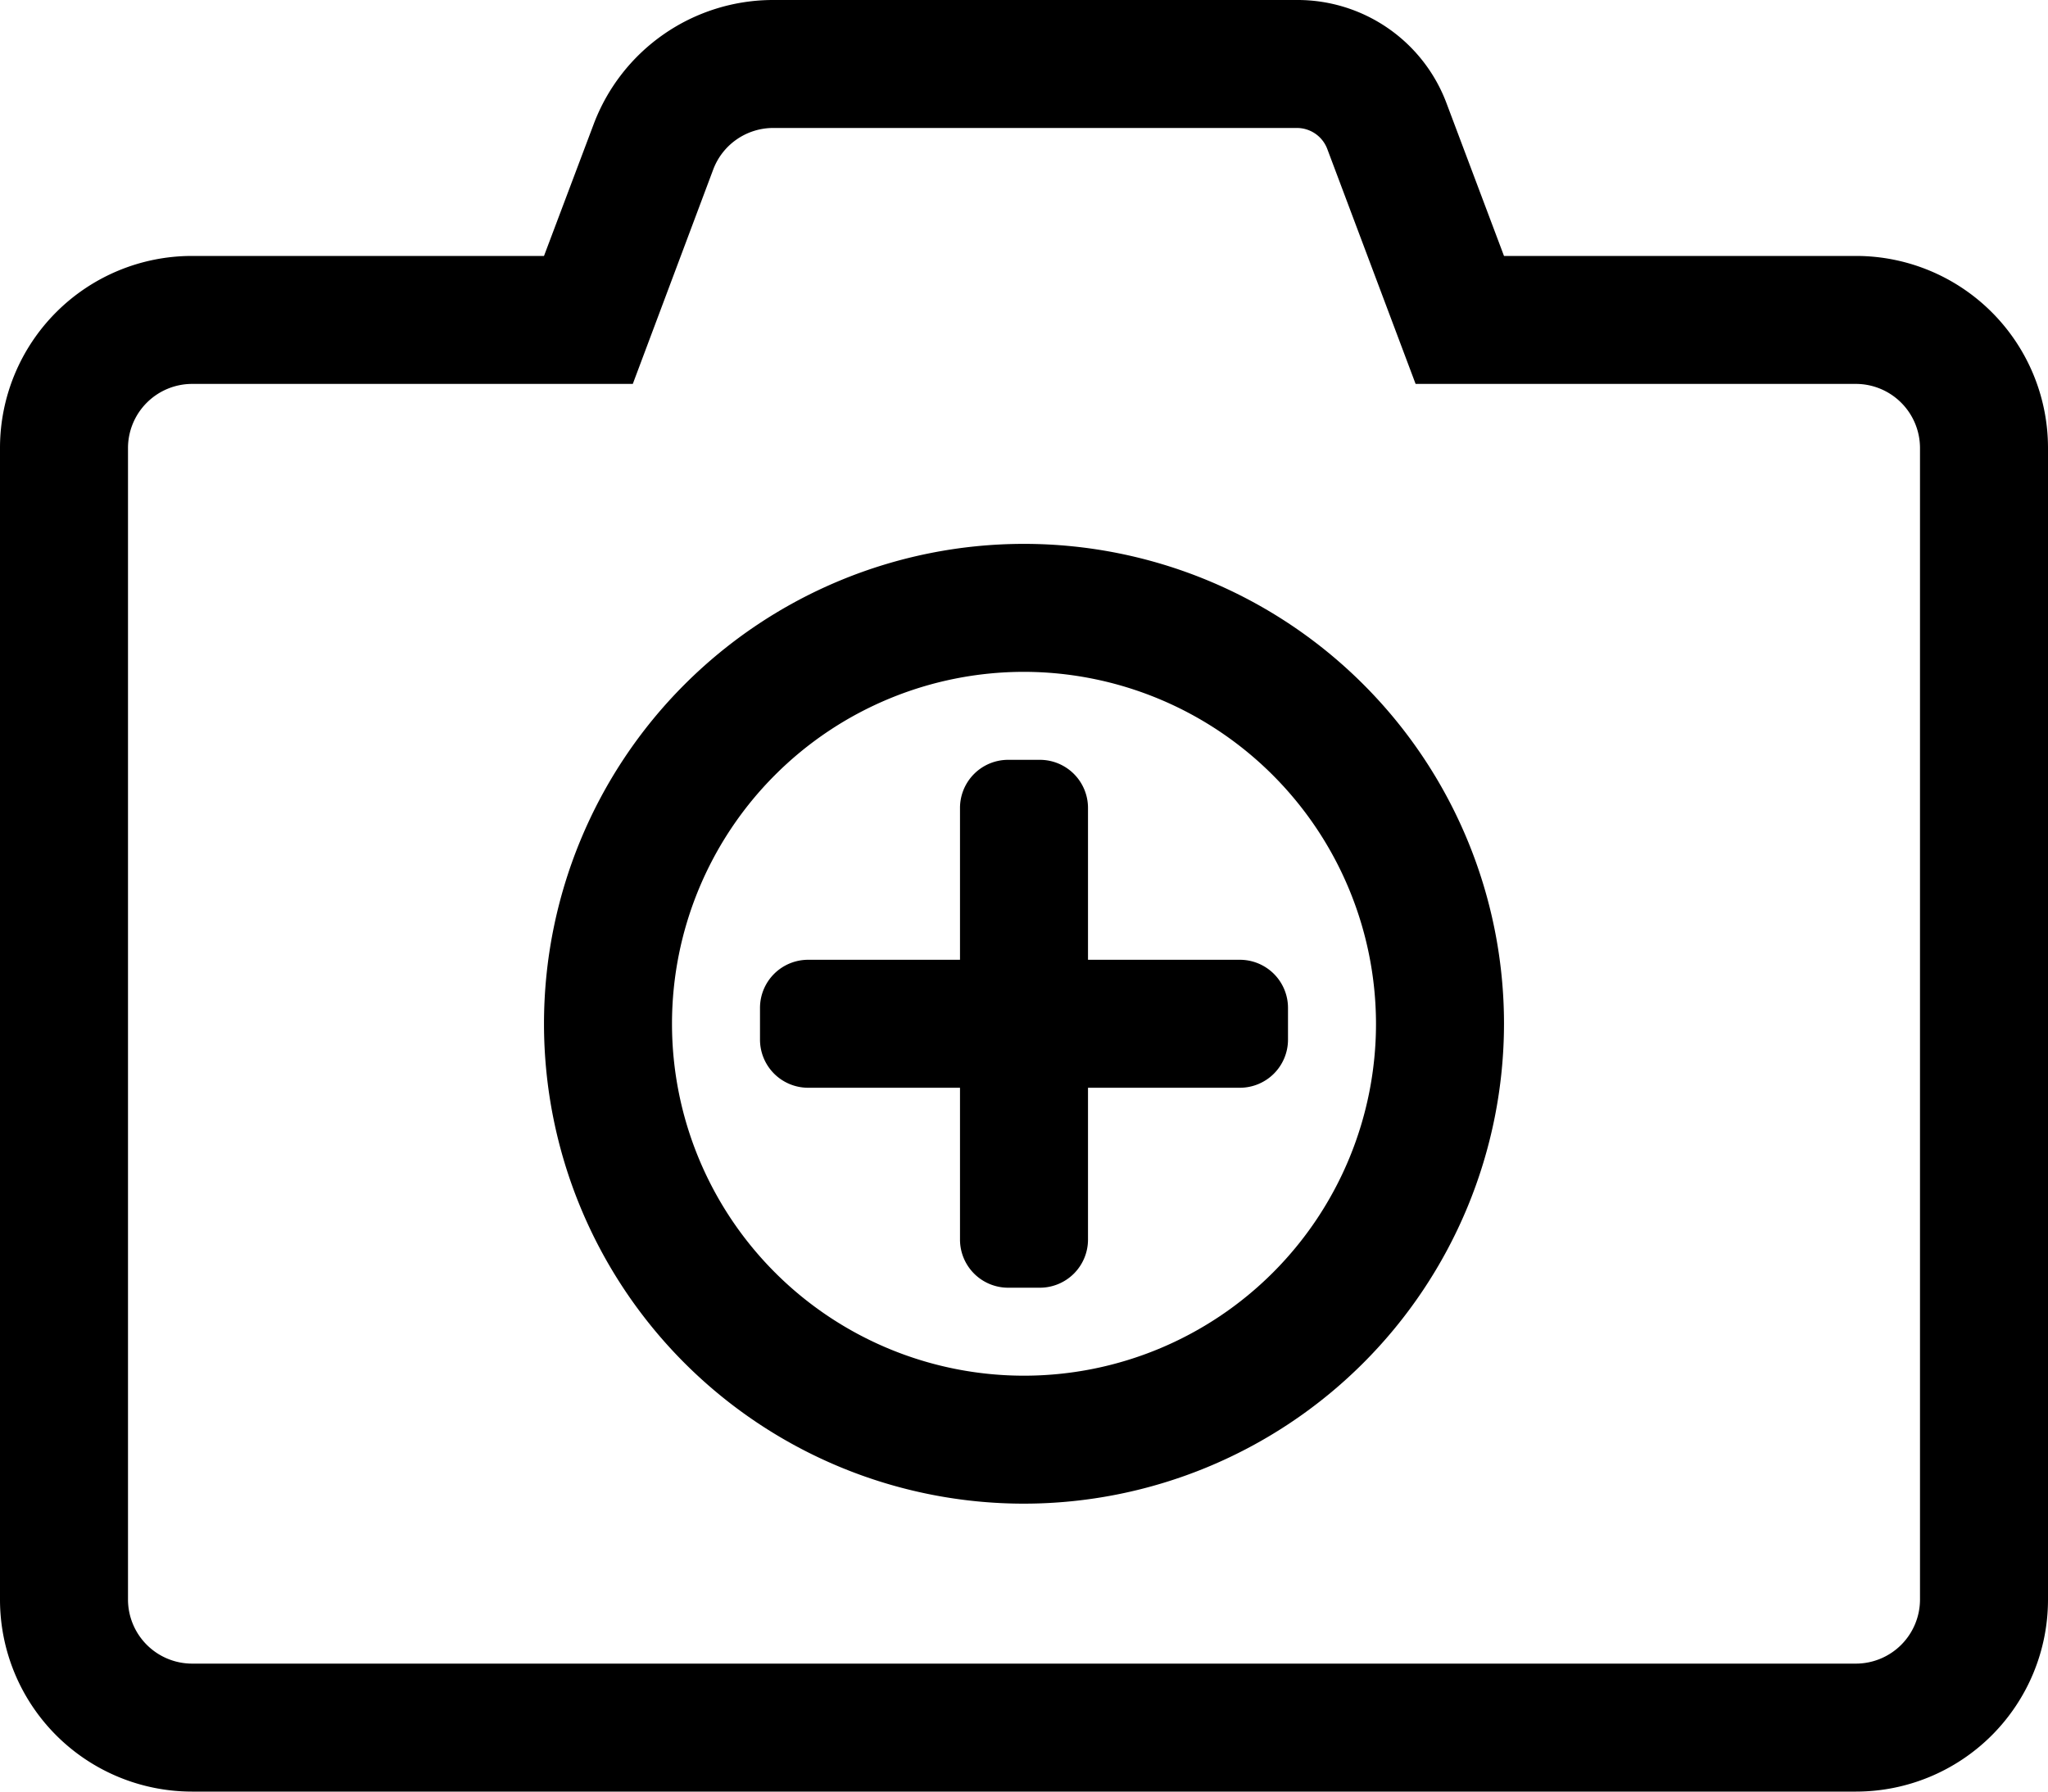 <svg id="a0cdee55-437e-4023-bffc-bd52383fd370" xmlns="http://www.w3.org/2000/svg" viewBox="0 0 512 448">
<path class="off" d="M324.3,64a8.117,8.117,0,0,1,7.5,5.2L353.9,128H464a16.047,16.047,0,0,1,16,16V432a16.047,16.047,0,0,1-16,16H48a16.047,16.047,0,0,1-16-16V144a16.047,16.047,0,0,1,16-16H158.2l20.1-53.6a16.033,16.033,0,0,1,15-10.4h131m0-32h-131a47.933,47.933,0,0,0-44.9,31.1L136,96H48A48.012,48.012,0,0,0,0,144V432a48.012,48.012,0,0,0,48,48H464a48.012,48.012,0,0,0,48-48V144a48.012,48.012,0,0,0-48-48H376L361.7,58a39.768,39.768,0,0,0-37.4-26ZM256,408A120,120,0,1,1,376,288,120.095,120.095,0,0,1,256,408Zm0-208a88,88,0,1,0,88,88A88.13,88.13,0,0,0,256,200Z" transform="translate(0 -32)"/>
<path class="on" d="M322,284v8a12.035,12.035,0,0,1-12,12H272v38a12.035,12.035,0,0,1-12,12h-8a12.035,12.035,0,0,1-12-12V304H202a12.035,12.035,0,0,1-12-12v-8a12.035,12.035,0,0,1,12-12h38V234a12.035,12.035,0,0,1,12-12h8a12.035,12.035,0,0,1,12,12v38h38A12.035,12.035,0,0,1,322,284Z" transform="translate(0 -32)"/>
</svg>
